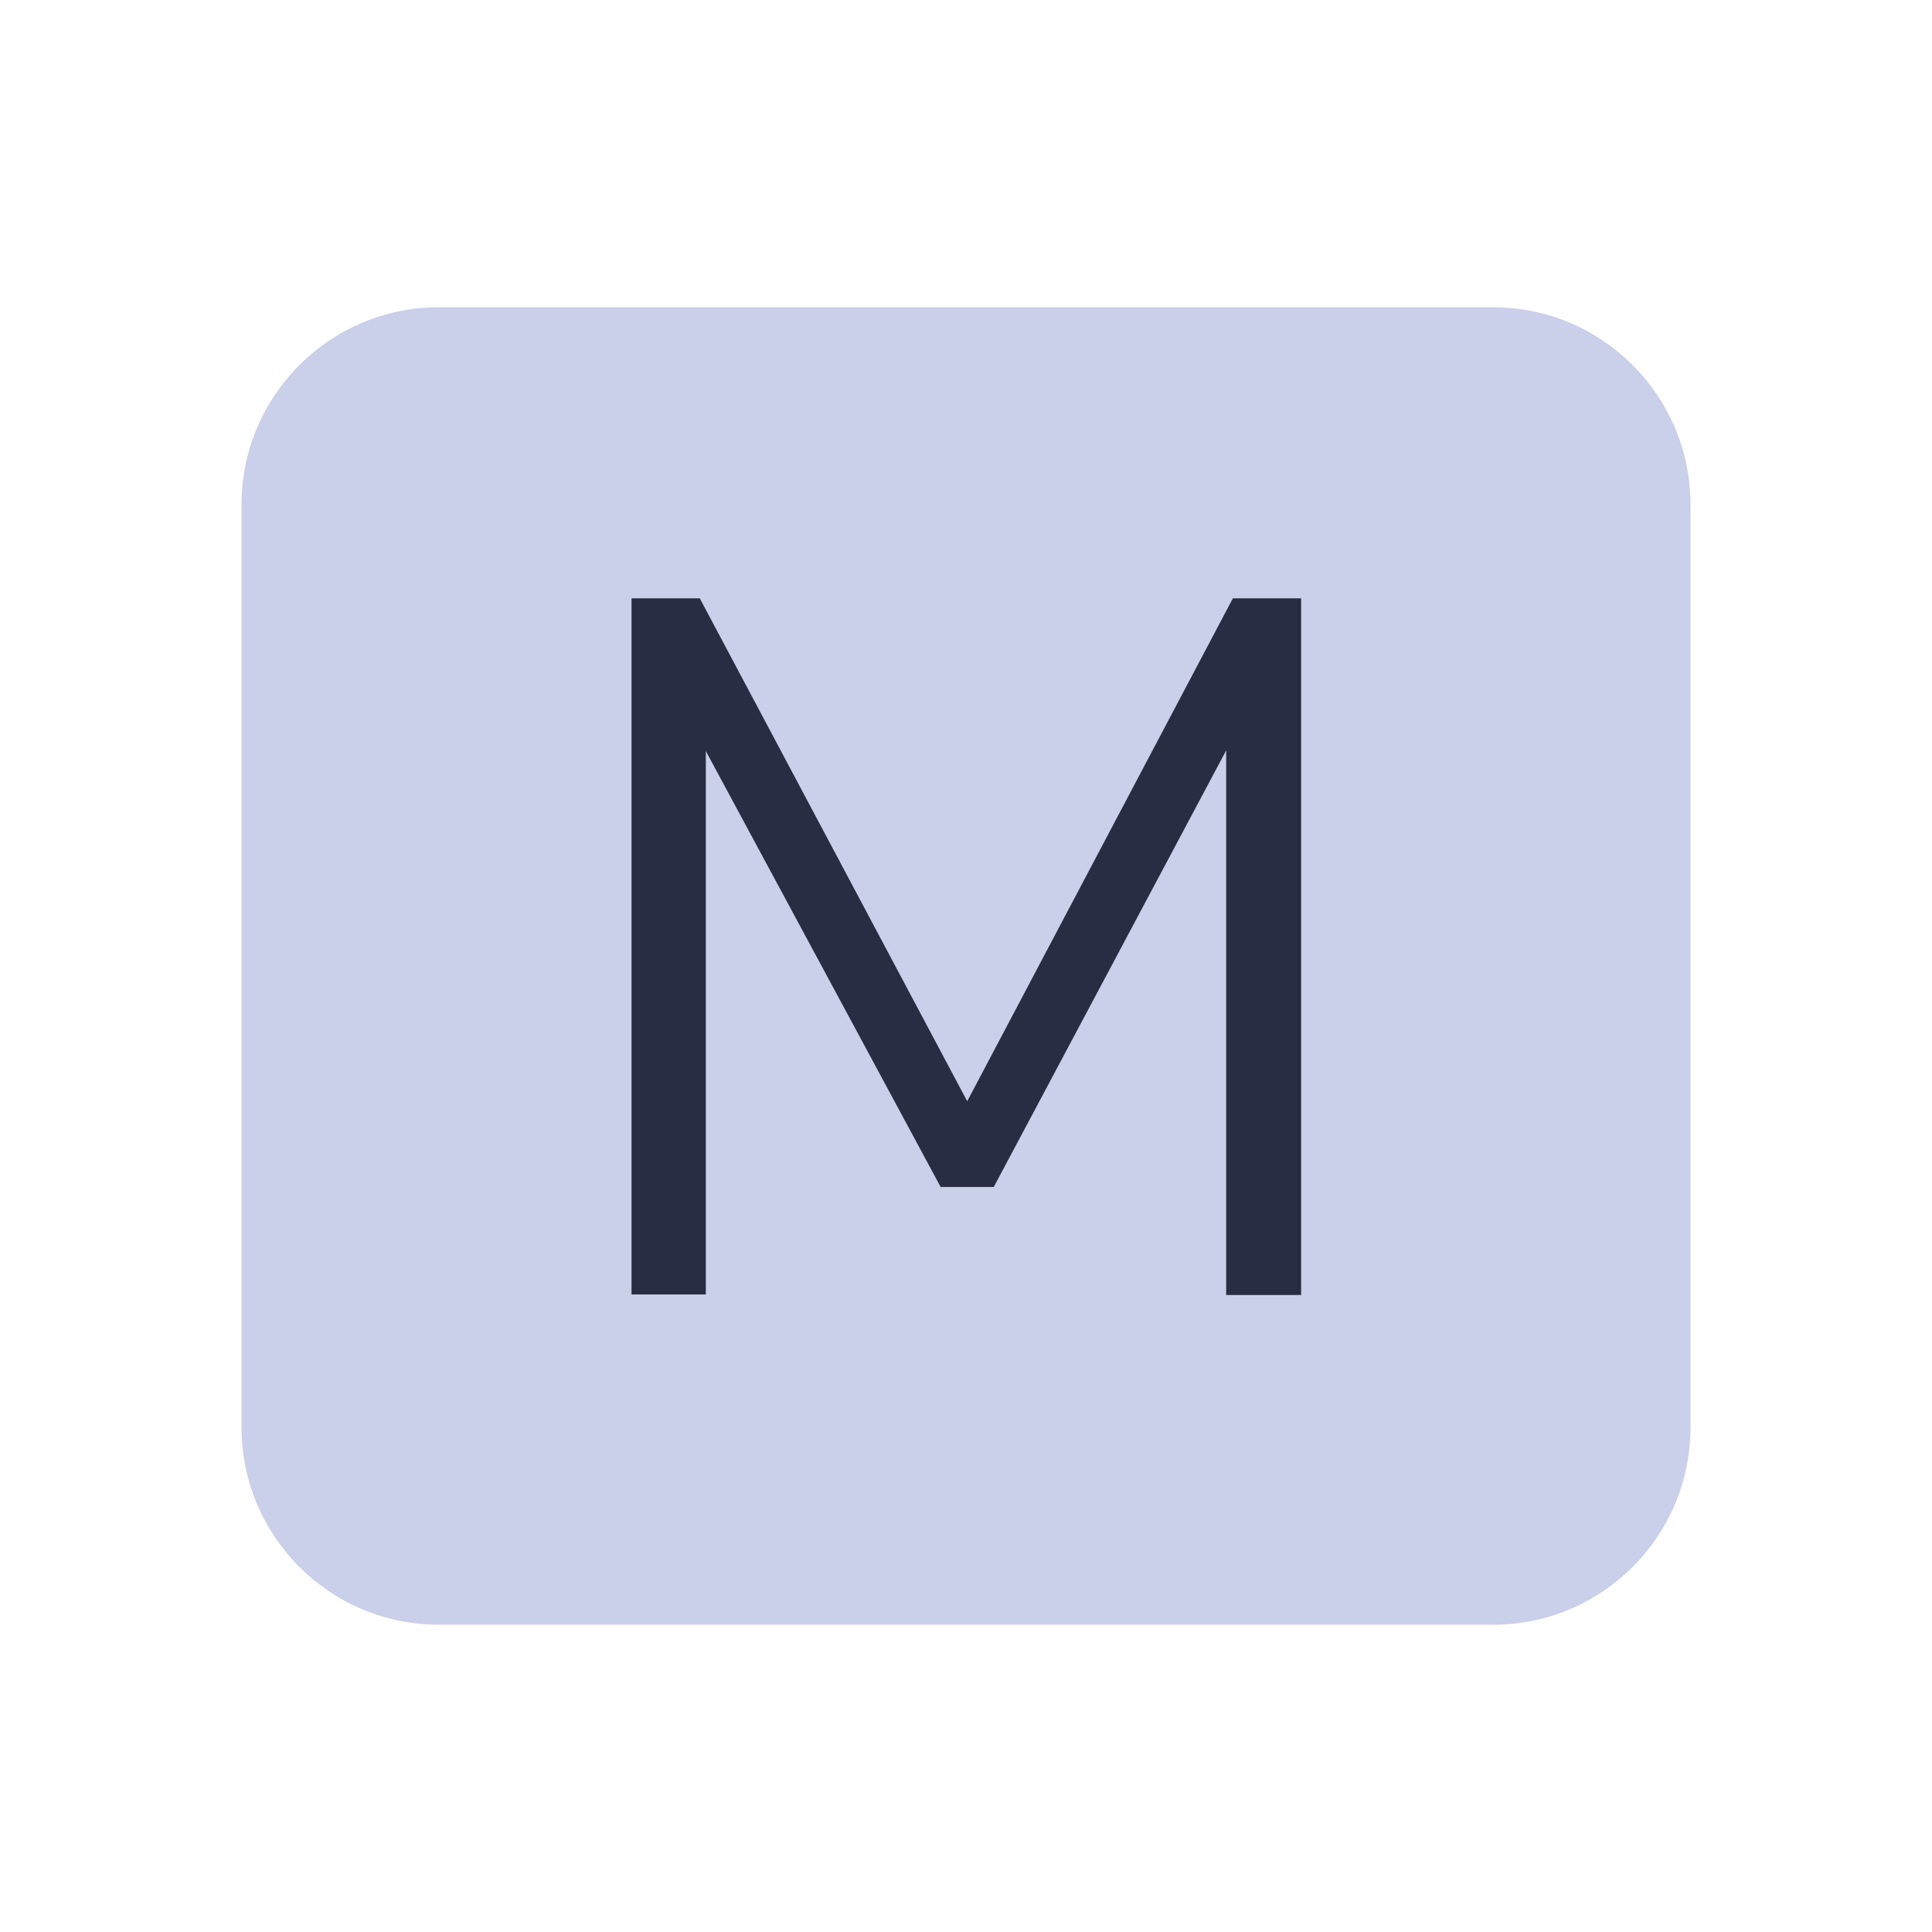 <svg width="24" height="24" viewBox="0 0 24 24" fill="none" xmlns="http://www.w3.org/2000/svg">
  <path d="M18.547 3.817H5.452C4.098 3.817 3 4.916 3 6.27V17.73C3 19.084 4.098 20.183 5.452 20.183H18.547C19.902 20.183 21 19.084 21 17.73V6.27C21 4.916 19.902 3.817 18.547 3.817Z" fill="#CACFEA"/>
  <path d="M7.845 16.087V7.433H8.693L12.015 13.68L15.315 7.433H16.163V16.087H15.232V9.322L12.345 14.745H11.685L8.768 9.33V16.08H7.845V16.087Z" fill="#292D43"/>
</svg>
